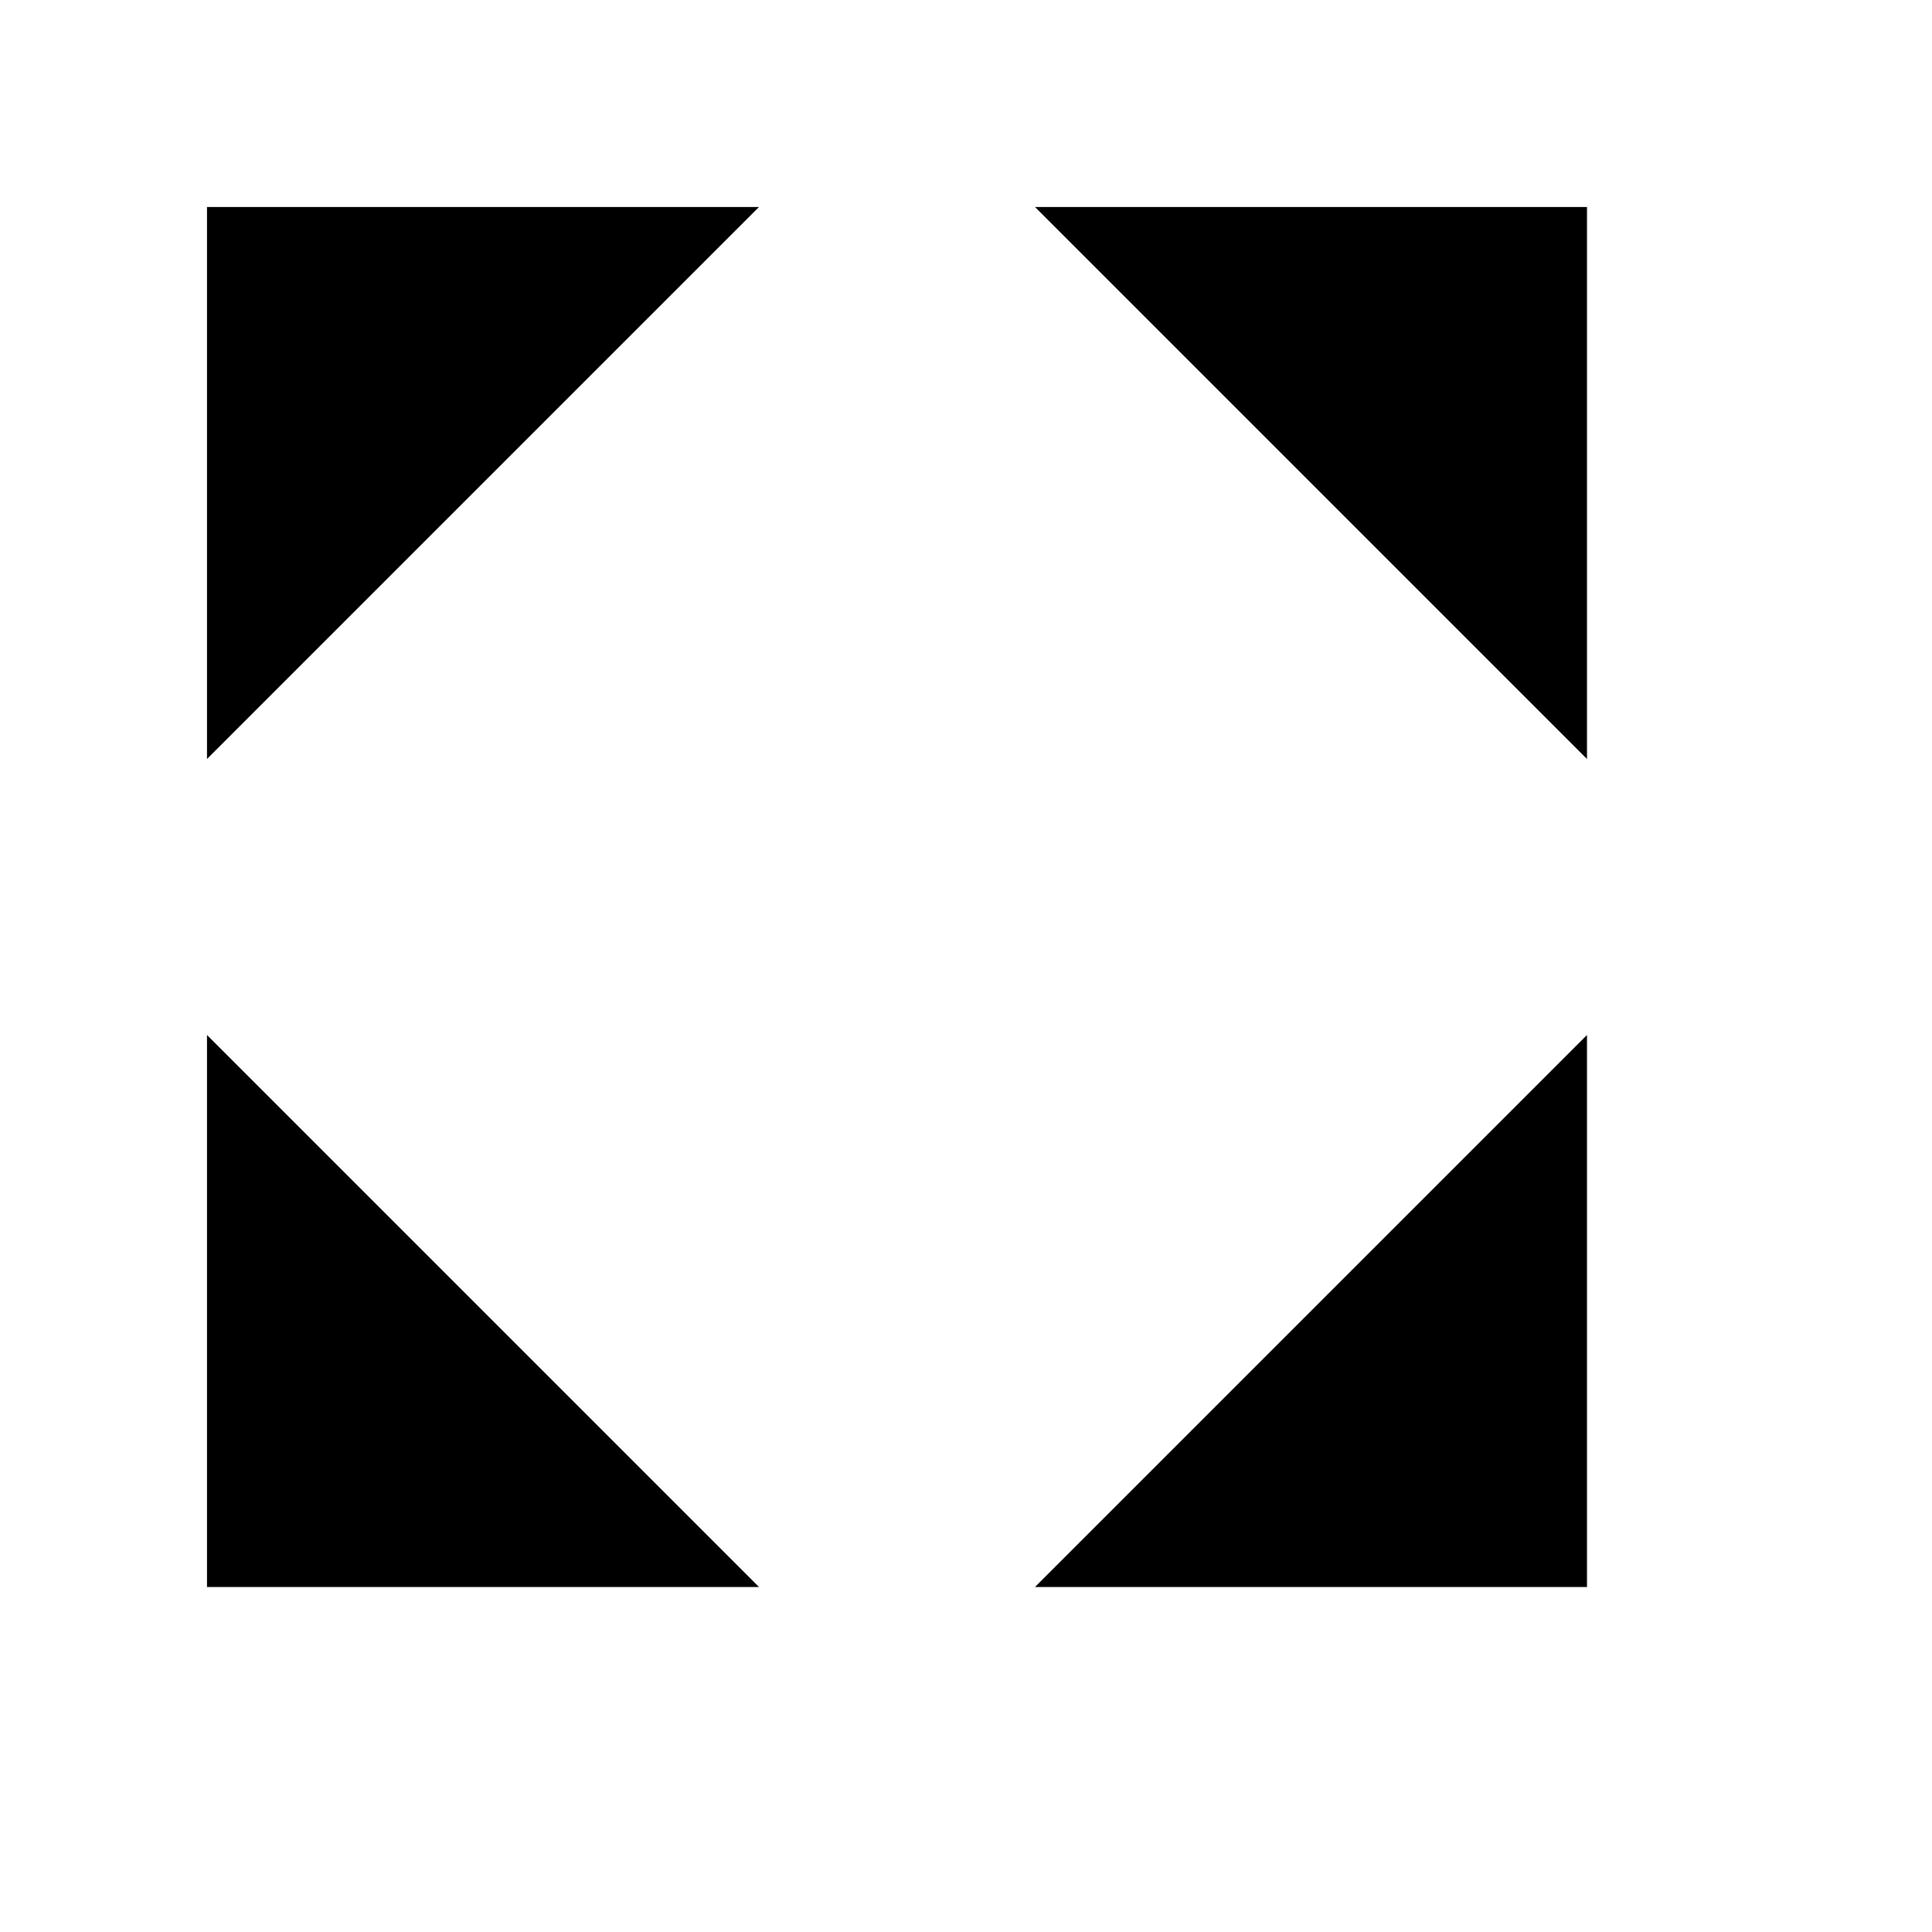 <svg width="28" height="28" viewBox="0 0 28 28" fill="none" xmlns="http://www.w3.org/2000/svg">
<path d="M3 11L3 3L11 3L3 11Z" fill="currentColor"/>
<path d="M15 3L23 3L23 11L15 3Z" fill="currentColor"/>
<path d="M23 15L23 23L15 23L23 15Z" fill="currentColor"/>
<path d="M11 23L3 23L3 15L11 23Z" fill="currentColor"/>
</svg>
